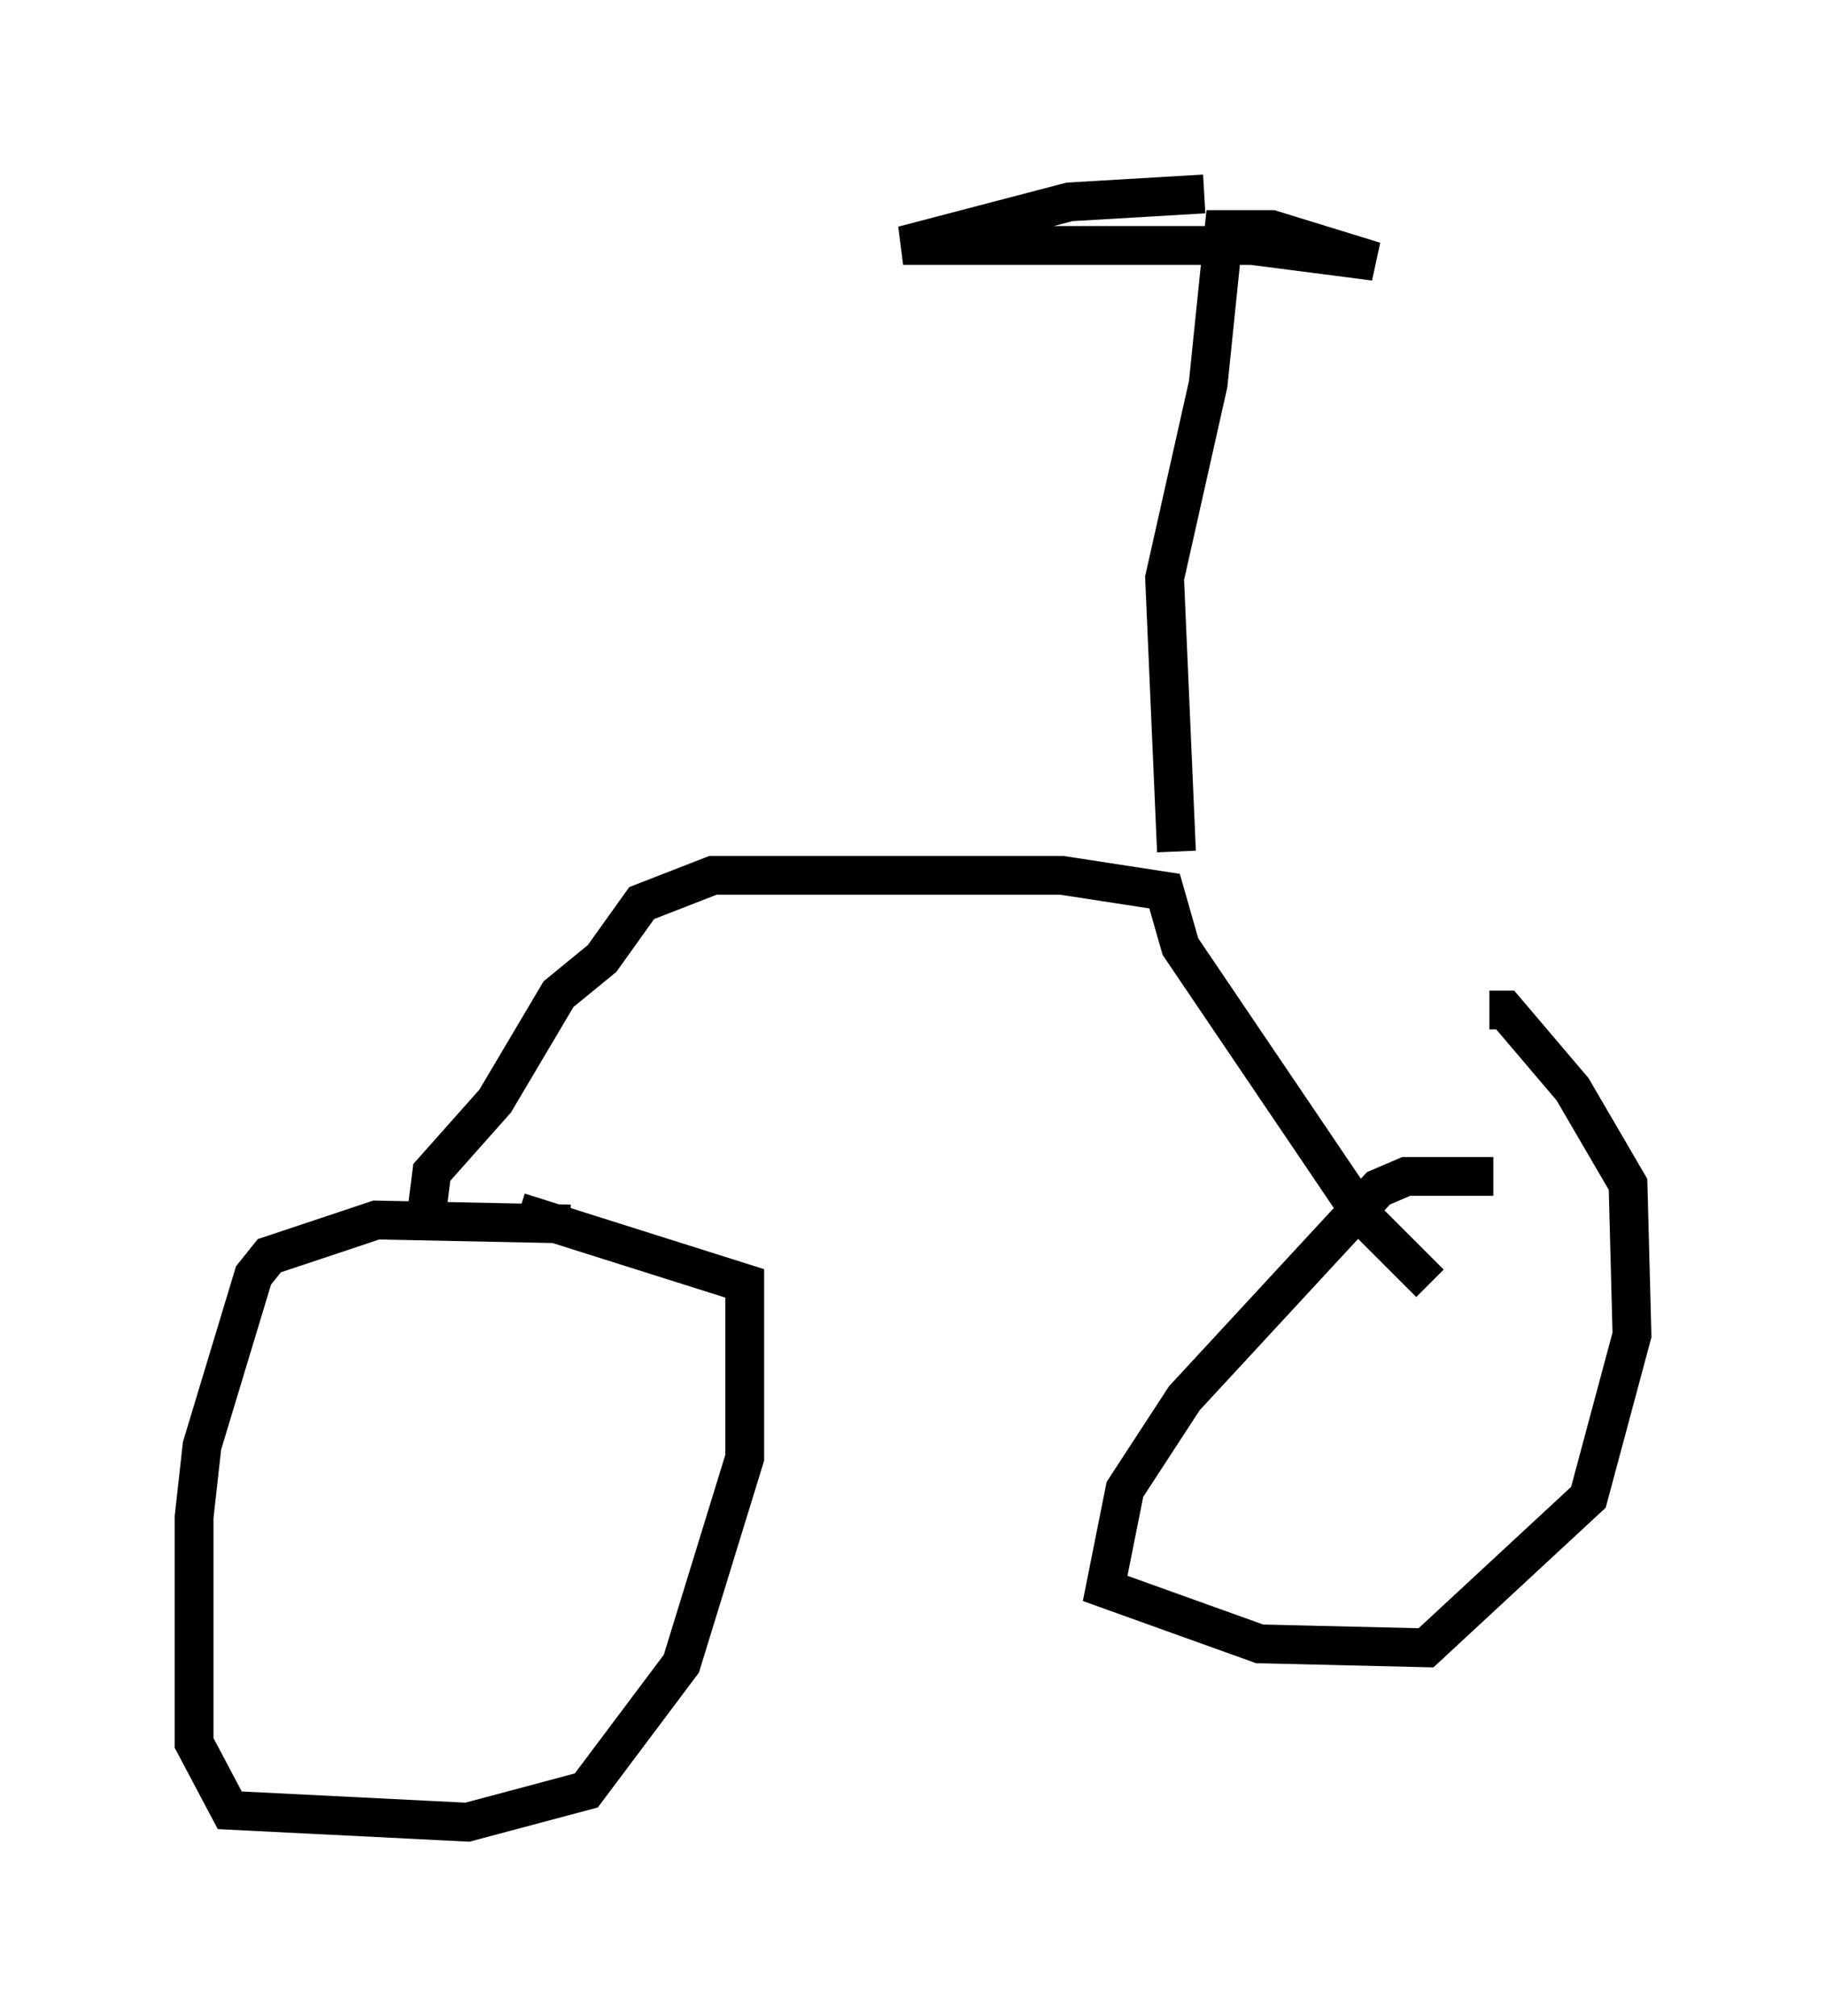 <?xml version="1.0" encoding="utf-8" ?>
<svg baseProfile="full" height="51.957" version="1.1" width="47.057" xmlns="http://www.w3.org/2000/svg" xmlns:ev="http://www.w3.org/2001/xml-events" xmlns:xlink="http://www.w3.org/1999/xlink"><defs /><rect fill="white" height="51.957" width="47.057" x="0" y="0" /><path d="M40.832, 30.929 m-2.348, -0.613 l-2.246, 0.0 -0.715, 0.306 l-5.002, 5.41 -1.531, 2.348 l-0.51, 2.552 3.981, 1.429 l4.288, 0.102 4.185, -3.879 l1.123, -4.185 -0.102, -3.879 l-1.429, -2.45 -1.735, -2.042 l-0.408, 0.0 m-23.684, 5.513 l-5.002, -0.102 -2.756, 0.919 l-0.408, 0.51 -1.327, 4.39 l-0.204, 1.838 0.0, 5.819 l0.919, 1.735 6.125, 0.306 l3.063, -0.817 2.45, -3.267 l1.633, -5.308 0.0, -4.492 l-5.819, -1.838 m-2.348, -0.204 l0.102, -0.817 1.633, -1.838 l1.633, -2.756 1.123, -0.919 l1.021, -1.429 1.838, -0.715 l8.983, 0.0 2.654, 0.408 l0.408, 1.429 4.696, 6.942 l1.735, 1.735 m-6.533, -11.127 l-0.306, -7.044 1.123, -5.002 l0.408, -3.981 1.225, 0.0 l2.654, 0.817 -3.165, -0.408 l-8.983, 0.0 4.288, -1.123 l3.471, -0.204 " fill="none" stroke="black" stroke-width="1" /></svg>